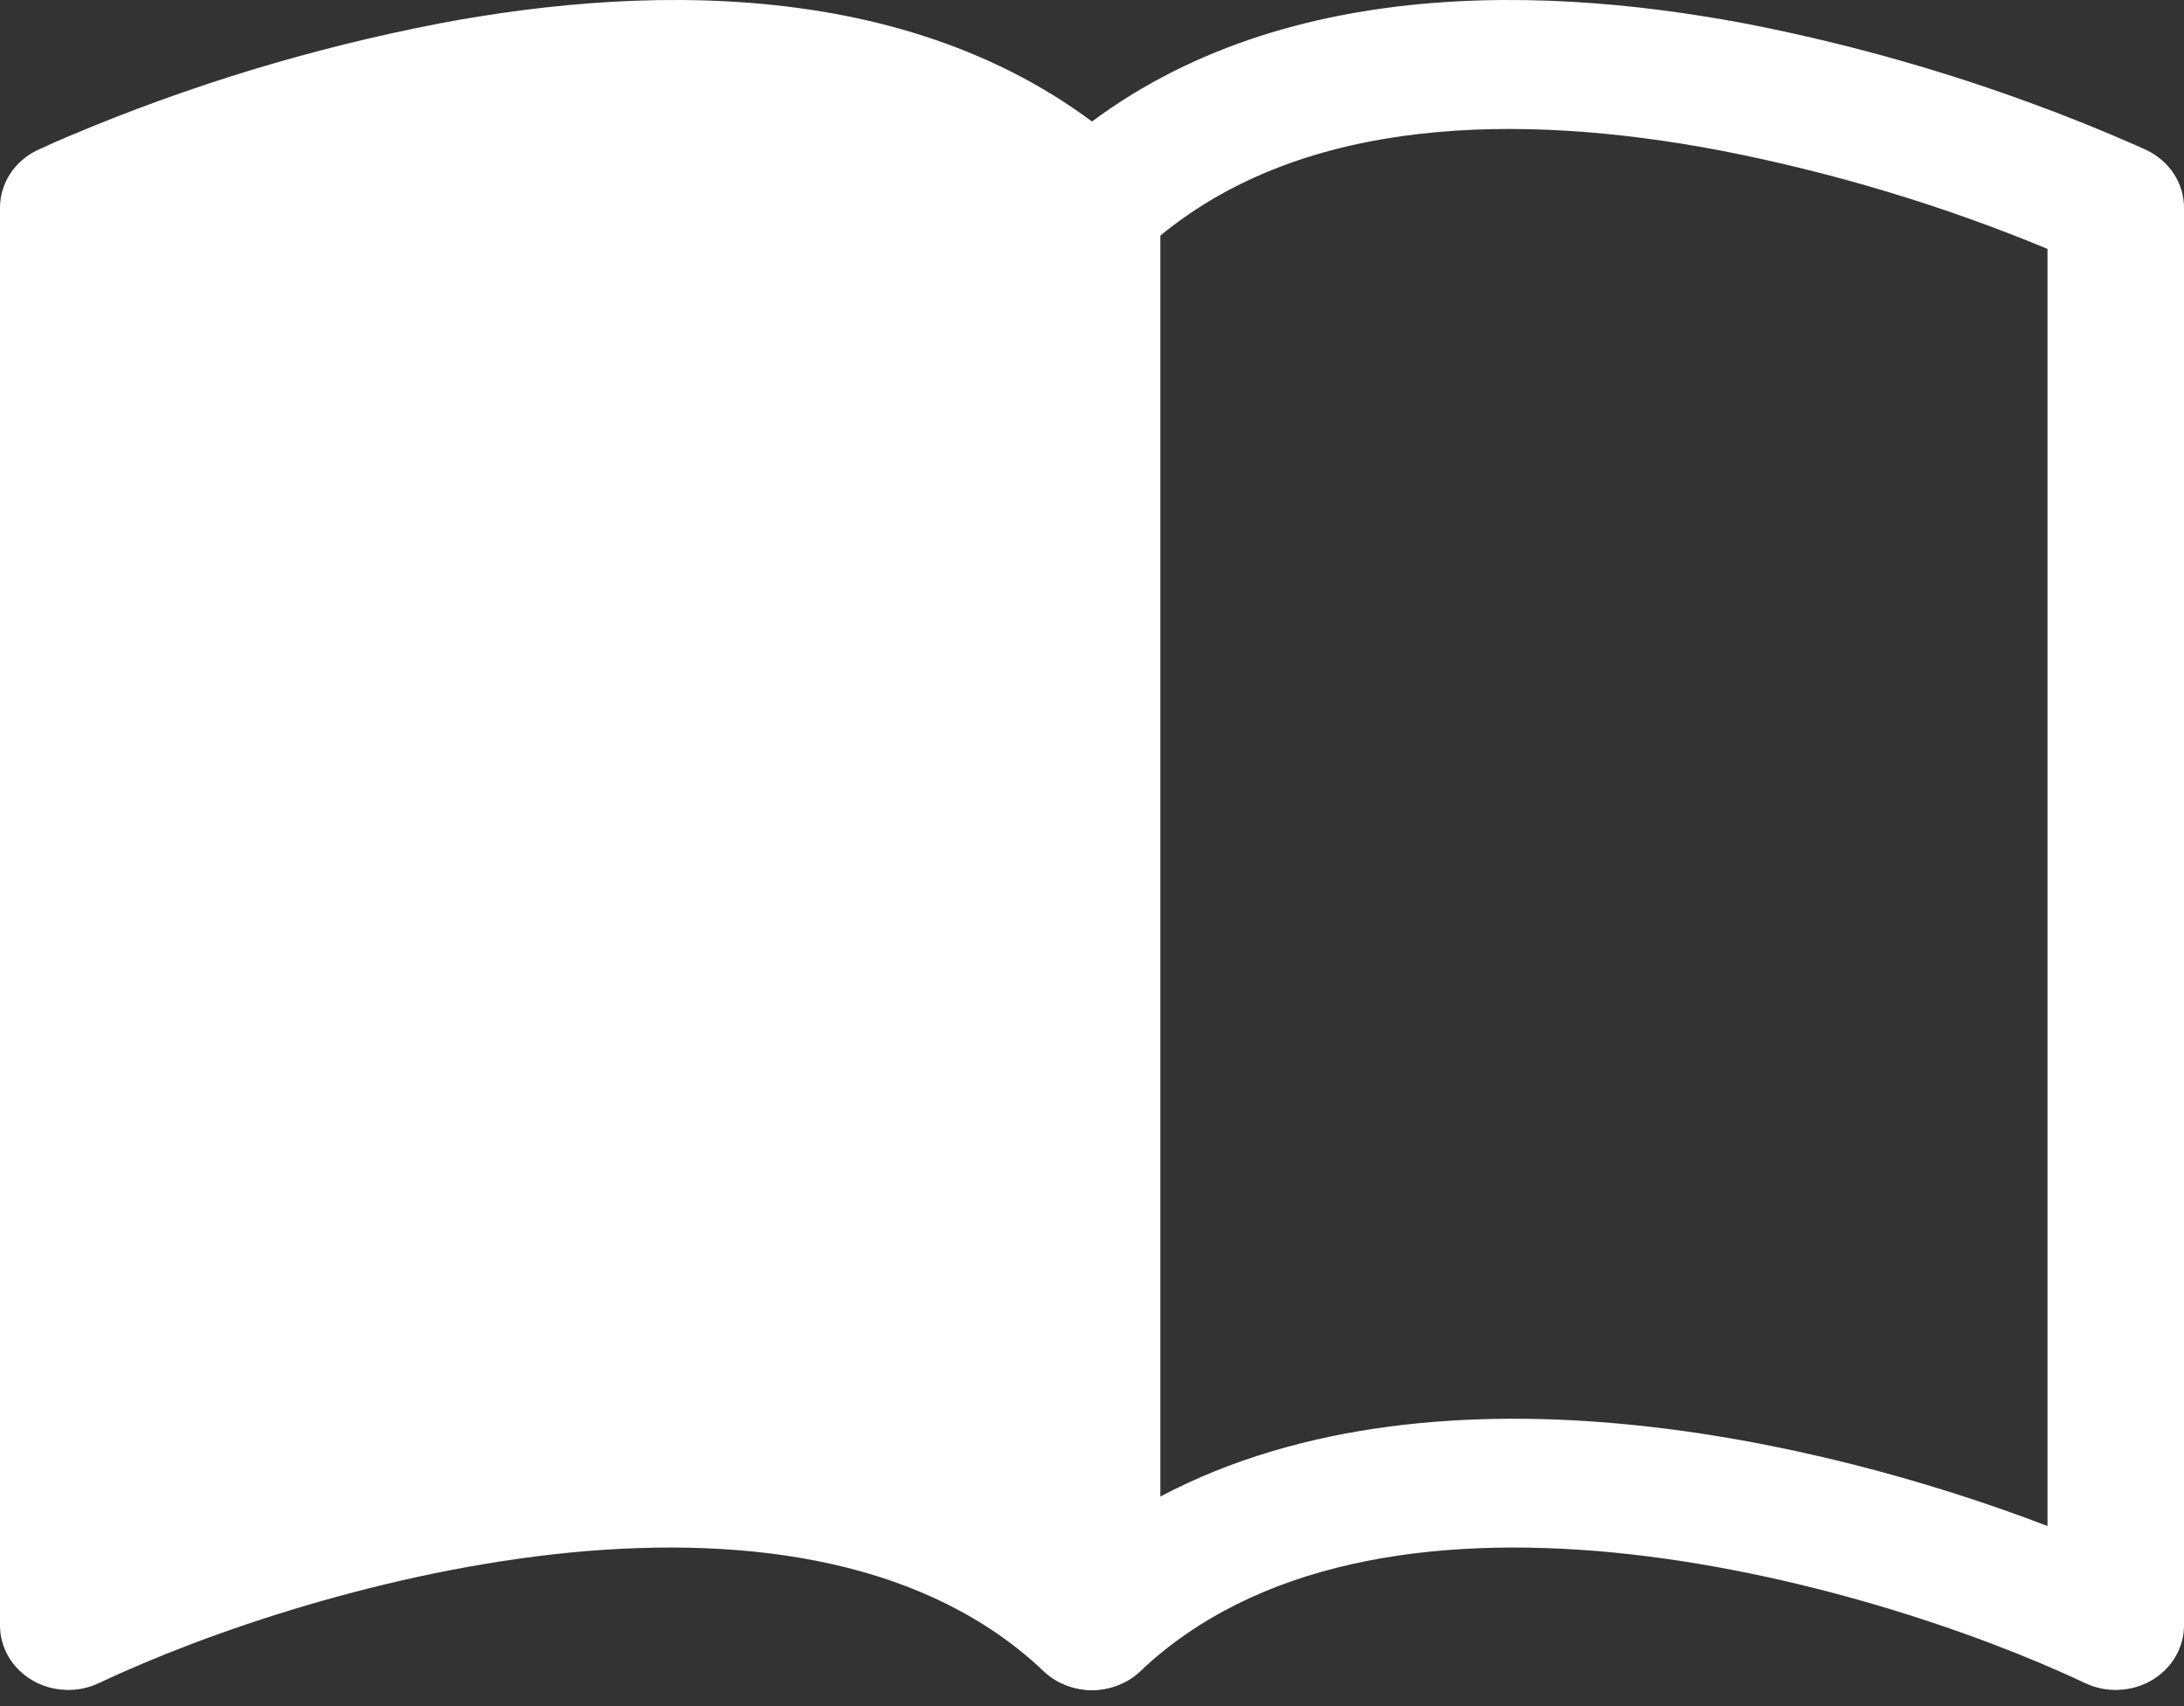 <svg width="32" height="25" viewBox="0 0 32 25" fill="none" xmlns="http://www.w3.org/2000/svg">
<rect x="0" y="0" width="32" height="25" fill="#333333" stroke="none"/>
<path fill-rule="evenodd" clip-rule="evenodd" d="M25.572 0.345C22.376 -0.259 18.168 -0.338 15.292 2.374C15.199 2.462 15.126 2.566 15.075 2.681C15.025 2.796 15 2.918 15 3.043V23.819C15 24.006 15.058 24.189 15.168 24.345C15.278 24.5 15.434 24.622 15.617 24.693C15.8 24.765 16.001 24.784 16.196 24.747C16.39 24.71 16.568 24.62 16.708 24.488C18.394 22.893 20.938 22.488 23.648 22.75C26.336 23.014 28.968 23.915 30.552 24.663C30.704 24.735 30.874 24.77 31.044 24.762C31.215 24.755 31.38 24.707 31.525 24.623C31.67 24.538 31.79 24.42 31.873 24.279C31.956 24.138 32 23.98 32 23.819V3.043C32 2.867 31.948 2.696 31.851 2.546C31.753 2.397 31.614 2.277 31.448 2.198L31 3.043L31.448 2.198L31.444 2.196L31.436 2.193L31.41 2.181L31.316 2.138C30.791 1.907 30.258 1.692 29.718 1.496C28.372 1.004 26.985 0.619 25.572 0.345V0.345ZM30 3.647V22.361C28.308 21.713 26.112 21.092 23.852 20.873C21.566 20.65 19.078 20.829 17 21.93V3.454C19.126 1.7 22.262 1.649 25.18 2.2C26.836 2.52 28.452 3.005 30 3.647V3.647Z" fill="white"/>
<path fill-rule="evenodd" clip-rule="evenodd" d="M6.428 0.345C9.626 -0.259 13.832 -0.338 16.708 2.374C16.801 2.462 16.874 2.566 16.924 2.681C16.975 2.796 17 2.918 17 3.043V23.819C17 24.006 16.942 24.189 16.832 24.345C16.722 24.5 16.566 24.622 16.383 24.693C16.2 24.765 15.999 24.784 15.804 24.747C15.61 24.71 15.432 24.62 15.292 24.488C13.606 22.893 11.062 22.488 8.352 22.75C5.664 23.014 3.032 23.915 1.448 24.663C1.296 24.735 1.126 24.77 0.956 24.762C0.785 24.755 0.62 24.707 0.475 24.623C0.33 24.538 0.21 24.42 0.127 24.279C0.044 24.138 5.72227e-06 23.98 0 23.819L0 3.043C6.22667e-06 2.867 0.052 2.696 0.149 2.546C0.247 2.397 0.386 2.277 0.552 2.198L1 3.043L0.552 2.198L0.556 2.196L0.564 2.193L0.59 2.181C0.735 2.113 0.882 2.048 1.03 1.987C2.761 1.255 4.572 0.704 6.43 0.345H6.428Z" fill="white"/>
</svg>
